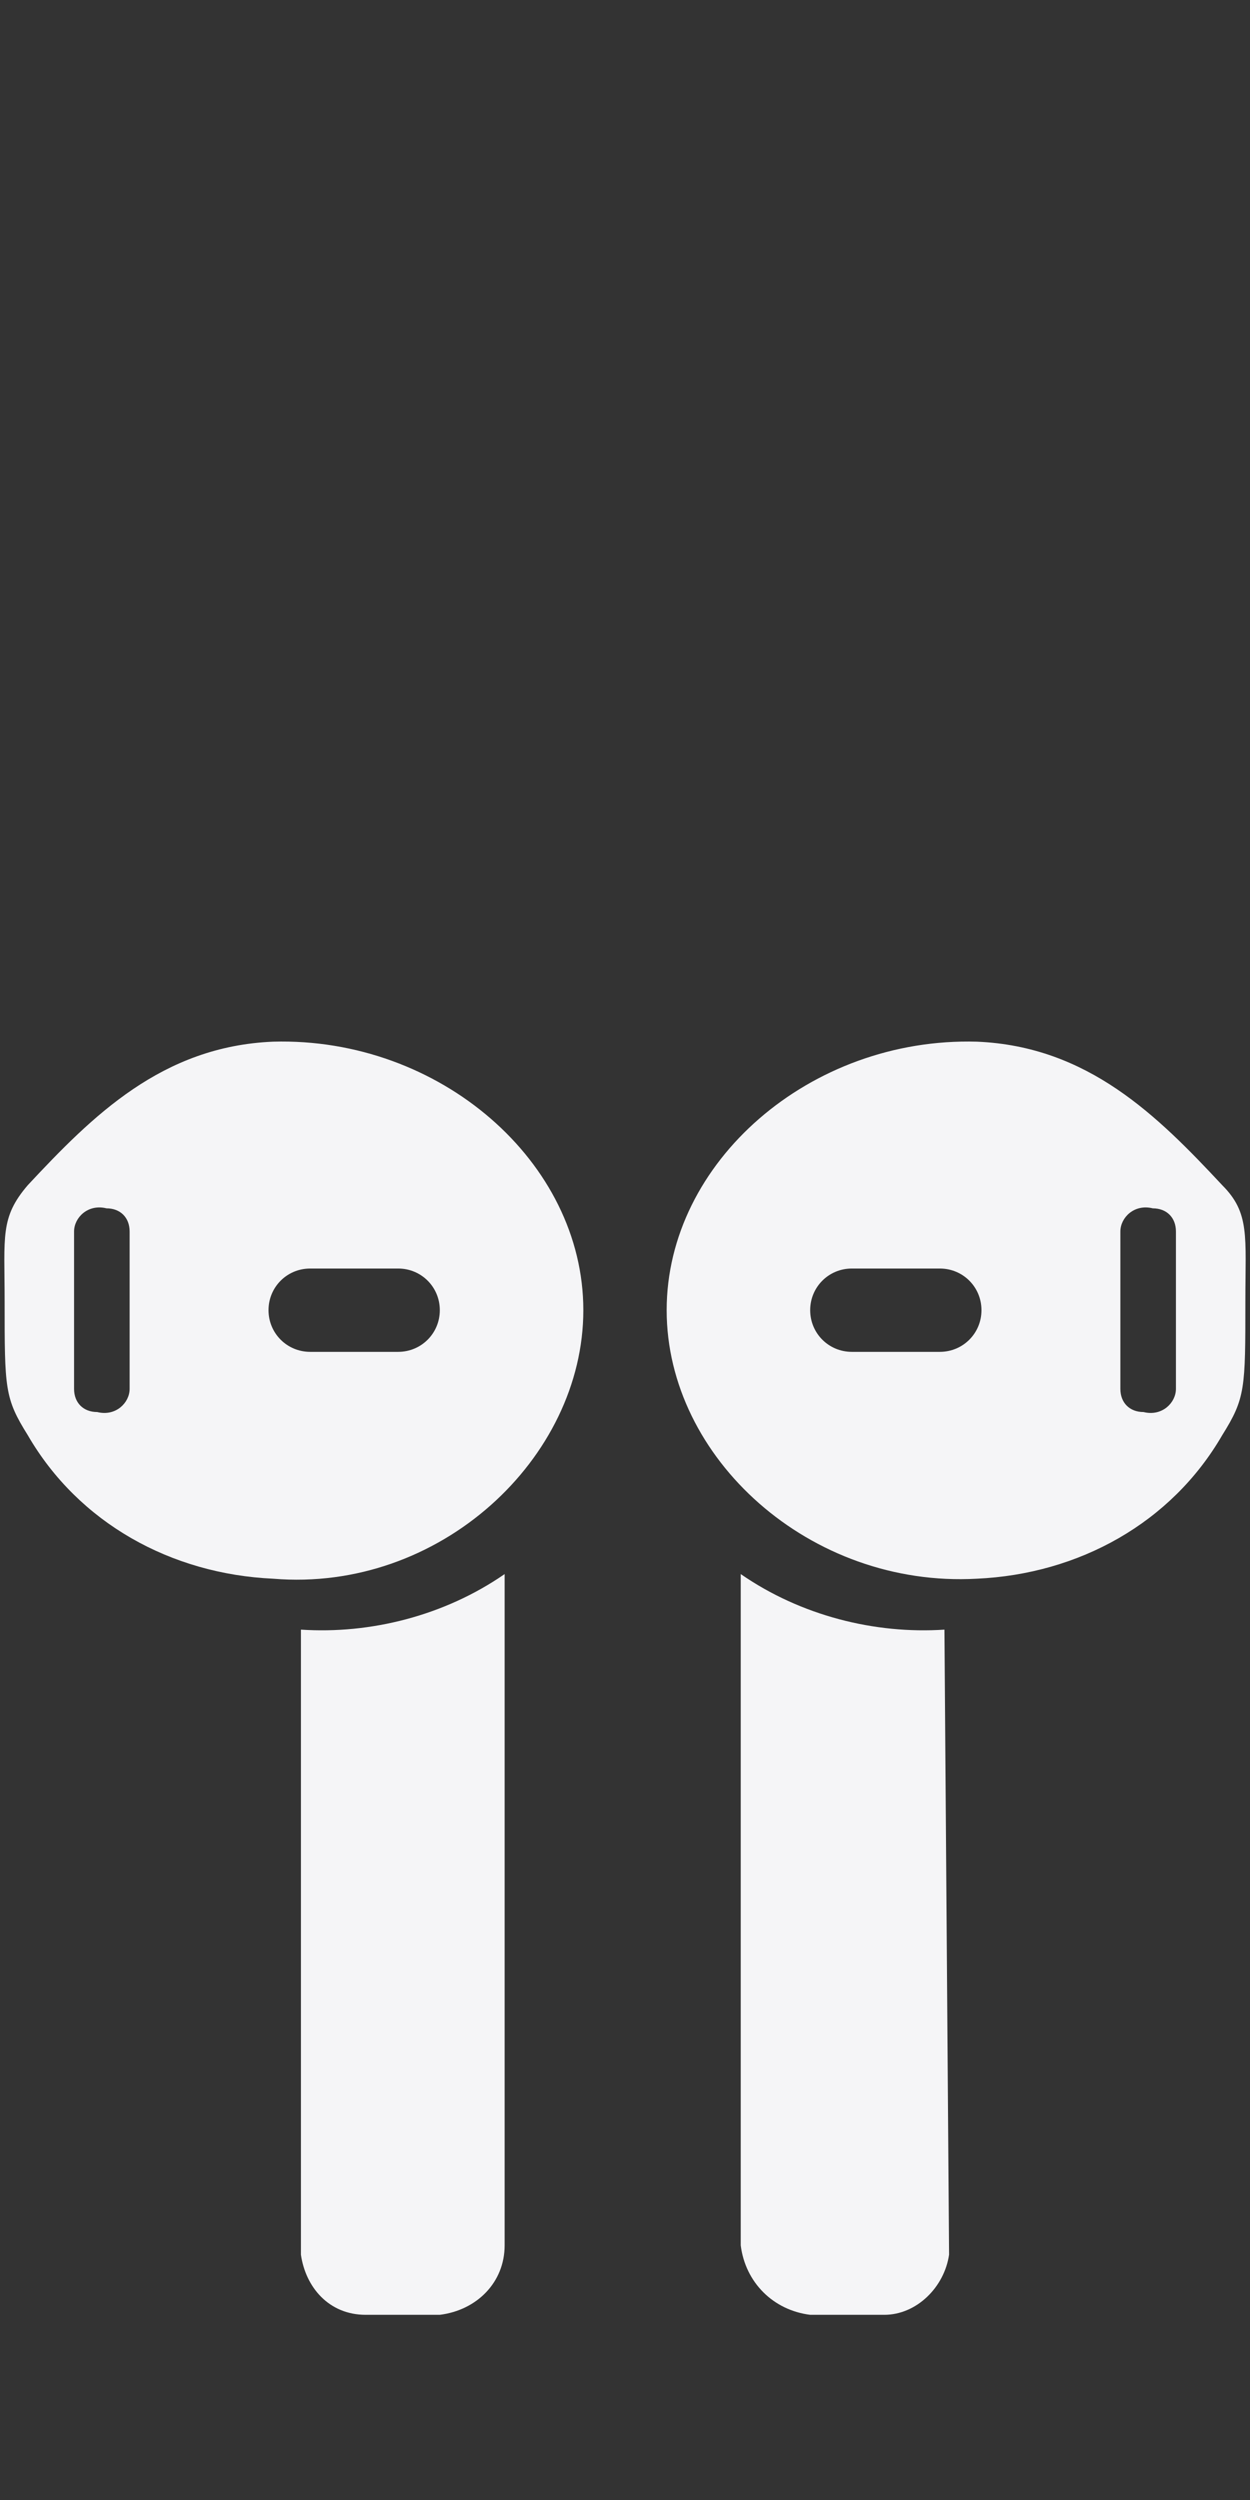 <?xml version="1.0" encoding="utf-8"?>
<!-- Generator: Adobe Illustrator 25.2.1, SVG Export Plug-In . SVG Version: 6.00 Build 0)  -->
<svg version="1.1" id="레이어_1" xmlns="http://www.w3.org/2000/svg" xmlns:xlink="http://www.w3.org/1999/xlink" x="0px"
	 y="0px" viewBox="0 0 27 54" style="enable-background:new 0 0 27 54;" xml:space="preserve">
<rect x="0" y="0" width="27" height="54" fill="#333333" stroke="none"/>
<style type="text/css">
	.st0{fill:none;}
	.st1{fill:#F5F5F7;}
</style>
<path class="st0" d="M0,0h27v54H0V0z"/>
<g>
	<path class="st1" d="M20.5,48.7c-0.1,0.7-0.7,1.3-1.4,1.3h-1.6c-0.8-0.1-1.4-0.7-1.5-1.5V34c1.3,0.9,2.9,1.3,4.4,1.2L20.5,48.7z"/>
	<path class="st1" d="M14.4,28.3c0,3.2,3.1,6,6.7,5.8c2.2-0.1,4.2-1.2,5.3-3.1c0.5-0.8,0.5-1,0.5-2.9c0-1.4,0.1-1.9-0.5-2.5
		c-1.4-1.5-2.9-3-5.3-3.1C17.5,22.4,14.4,25.1,14.4,28.3z M24.2,26.6c0-0.3,0.3-0.6,0.7-0.5c0.3,0,0.5,0.2,0.5,0.5V30
		c0,0.3-0.3,0.6-0.7,0.5c-0.3,0-0.5-0.2-0.5-0.5V26.6z M17.5,28.3c0-0.5,0.4-0.9,0.9-0.9h1.9c0.5,0,0.9,0.4,0.9,0.9
		c0,0.5-0.4,0.9-0.9,0.9h-1.9C17.9,29.2,17.5,28.8,17.5,28.3z"/>
	<path class="st1" d="M5.9,22.5c-2.4,0.1-3.9,1.6-5.3,3.1c-0.6,0.7-0.5,1.1-0.5,2.5c0,1.9,0,2.1,0.5,2.9c1.1,1.9,3.1,3,5.3,3.1
		c3.6,0.3,6.7-2.6,6.7-5.8S9.5,22.4,5.9,22.5z M2.8,30c0,0.3-0.3,0.6-0.7,0.5c-0.3,0-0.5-0.2-0.5-0.5v-3.4c0-0.3,0.3-0.6,0.7-0.5
		c0.3,0,0.5,0.2,0.5,0.5V30z M8.6,29.2H6.7c-0.5,0-0.9-0.4-0.9-0.9c0-0.5,0.4-0.9,0.9-0.9h1.9c0.5,0,0.9,0.4,0.9,0.9
		C9.5,28.8,9.1,29.2,8.6,29.2z"/>
	<path class="st1" d="M6.5,48.7C6.6,49.4,7.1,50,7.9,50h1.6c0.8-0.1,1.4-0.7,1.4-1.5V34c-1.3,0.9-2.9,1.3-4.4,1.2L6.5,48.7z"/>
</g>
</svg>
